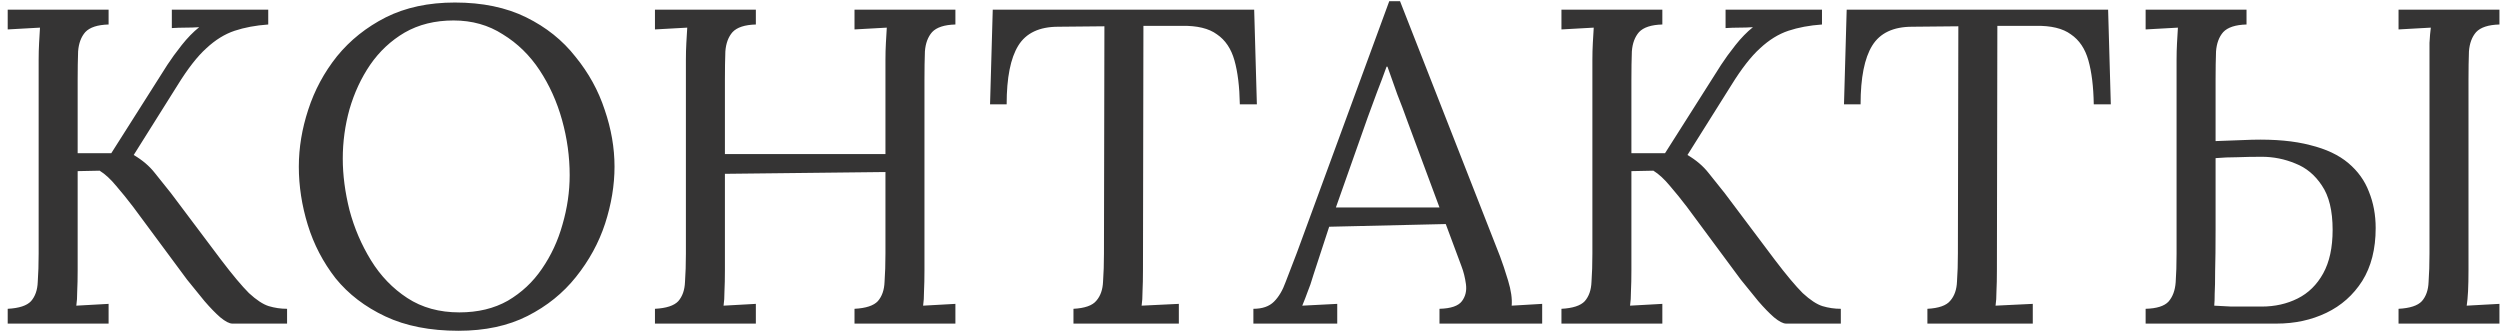 <?xml version="1.0" encoding="UTF-8"?> <svg xmlns="http://www.w3.org/2000/svg" width="223" height="30" viewBox="0 0 223 30" fill="none"><path d="M0.687 28.865V27.545C1.701 27.492 2.394 27.265 2.767 26.865C3.141 26.439 3.341 25.865 3.367 25.145C3.421 24.399 3.447 23.559 3.447 22.625V5.345C3.447 4.812 3.461 4.305 3.487 3.825C3.514 3.319 3.541 2.865 3.567 2.465C3.087 2.492 2.607 2.519 2.127 2.545C1.647 2.572 1.167 2.599 0.687 2.625V0.865H9.687V2.185C8.701 2.212 8.007 2.439 7.607 2.865C7.234 3.292 7.021 3.865 6.967 4.585C6.941 5.305 6.927 6.145 6.927 7.105V13.665H9.927L14.927 5.785C15.274 5.252 15.701 4.665 16.207 4.025C16.714 3.385 17.234 2.852 17.767 2.425C17.367 2.452 16.954 2.465 16.527 2.465C16.127 2.465 15.727 2.479 15.327 2.505V0.865H23.927V2.185C22.807 2.265 21.807 2.452 20.927 2.745C20.047 3.039 19.207 3.559 18.407 4.305C17.607 5.025 16.754 6.119 15.847 7.585L11.927 13.825C12.701 14.279 13.327 14.812 13.807 15.425C14.287 16.012 14.767 16.612 15.247 17.225L19.727 23.185C20.741 24.519 21.567 25.505 22.207 26.145C22.874 26.759 23.461 27.145 23.967 27.305C24.501 27.465 25.047 27.545 25.607 27.545V28.865H20.727C20.461 28.865 20.101 28.679 19.647 28.305C19.221 27.932 18.754 27.452 18.247 26.865C17.741 26.252 17.221 25.612 16.687 24.945L11.887 18.465C11.381 17.799 10.874 17.172 10.367 16.585C9.861 15.972 9.367 15.519 8.887 15.225L6.927 15.265V24.105C6.927 24.825 6.914 25.452 6.887 25.985C6.887 26.492 6.861 26.919 6.807 27.265C7.287 27.239 7.767 27.212 8.247 27.185C8.727 27.159 9.207 27.132 9.687 27.105V28.865H0.687ZM40.895 29.505C38.362 29.505 36.189 29.079 34.375 28.225C32.562 27.372 31.082 26.239 29.935 24.825C28.815 23.385 27.989 21.799 27.455 20.065C26.922 18.332 26.655 16.599 26.655 14.865C26.655 13.185 26.935 11.492 27.495 9.785C28.055 8.052 28.909 6.465 30.055 5.025C31.229 3.585 32.682 2.425 34.415 1.545C36.175 0.665 38.229 0.225 40.575 0.225C43.029 0.225 45.149 0.665 46.935 1.545C48.722 2.425 50.189 3.599 51.335 5.065C52.509 6.505 53.375 8.079 53.935 9.785C54.522 11.492 54.815 13.185 54.815 14.865C54.815 16.519 54.535 18.212 53.975 19.945C53.415 21.652 52.549 23.239 51.375 24.705C50.229 26.145 48.789 27.305 47.055 28.185C45.322 29.065 43.269 29.505 40.895 29.505ZM40.975 27.865C42.629 27.865 44.069 27.519 45.295 26.825C46.522 26.105 47.535 25.159 48.335 23.985C49.162 22.785 49.775 21.465 50.175 20.025C50.602 18.559 50.815 17.092 50.815 15.625C50.815 13.972 50.589 12.332 50.135 10.705C49.682 9.079 49.015 7.599 48.135 6.265C47.255 4.932 46.162 3.865 44.855 3.065C43.575 2.239 42.109 1.825 40.455 1.825C38.802 1.825 37.349 2.185 36.095 2.905C34.869 3.625 33.842 4.585 33.015 5.785C32.215 6.959 31.602 8.279 31.175 9.745C30.775 11.185 30.575 12.652 30.575 14.145C30.575 15.612 30.775 17.145 31.175 18.745C31.602 20.345 32.242 21.839 33.095 23.225C33.949 24.612 35.029 25.732 36.335 26.585C37.642 27.439 39.189 27.865 40.975 27.865ZM58.422 28.865V27.545C59.435 27.492 60.128 27.265 60.502 26.865C60.875 26.439 61.075 25.865 61.102 25.145C61.155 24.399 61.182 23.559 61.182 22.625V5.345C61.182 4.812 61.195 4.305 61.222 3.825C61.248 3.319 61.275 2.865 61.302 2.465C60.822 2.492 60.342 2.519 59.862 2.545C59.382 2.572 58.902 2.599 58.422 2.625V0.865H67.422V2.185C66.435 2.212 65.742 2.439 65.342 2.865C64.968 3.292 64.755 3.865 64.702 4.585C64.675 5.305 64.662 6.145 64.662 7.105V13.745H78.982V5.345C78.982 4.812 78.995 4.305 79.022 3.825C79.048 3.319 79.075 2.865 79.102 2.465C78.622 2.492 78.142 2.519 77.662 2.545C77.182 2.572 76.702 2.599 76.222 2.625V0.865H85.222V2.185C84.235 2.212 83.542 2.439 83.142 2.865C82.768 3.292 82.555 3.865 82.502 4.585C82.475 5.305 82.462 6.145 82.462 7.105V24.105C82.462 24.825 82.448 25.452 82.422 25.985C82.422 26.492 82.395 26.919 82.342 27.265C82.822 27.239 83.302 27.212 83.782 27.185C84.262 27.159 84.742 27.132 85.222 27.105V28.865H76.222V27.545C77.235 27.492 77.928 27.265 78.302 26.865C78.675 26.439 78.875 25.865 78.902 25.145C78.955 24.399 78.982 23.559 78.982 22.625V15.345L64.662 15.505V24.105C64.662 24.825 64.648 25.452 64.622 25.985C64.622 26.492 64.595 26.919 64.542 27.265C65.022 27.239 65.502 27.212 65.982 27.185C66.462 27.159 66.942 27.132 67.422 27.105V28.865H58.422ZM110.593 9.305C110.566 7.732 110.406 6.425 110.113 5.385C109.819 4.345 109.299 3.572 108.553 3.065C107.833 2.532 106.779 2.279 105.393 2.305H101.993L101.953 24.105C101.953 24.825 101.939 25.452 101.913 25.985C101.913 26.492 101.886 26.919 101.833 27.265C102.393 27.239 102.939 27.212 103.473 27.185C104.033 27.159 104.593 27.132 105.153 27.105V28.865H95.753V27.545C96.766 27.492 97.446 27.252 97.793 26.825C98.166 26.399 98.366 25.825 98.393 25.105C98.446 24.359 98.473 23.532 98.473 22.625L98.513 2.345L94.393 2.385C92.713 2.385 91.526 2.945 90.833 4.065C90.139 5.185 89.793 6.932 89.793 9.305H88.313L88.553 0.865H111.873L112.113 9.305H110.593ZM111.802 28.865V27.545C112.602 27.545 113.215 27.332 113.642 26.905C114.069 26.479 114.415 25.892 114.682 25.145C114.975 24.399 115.309 23.532 115.682 22.545L123.922 0.105H124.882L133.802 22.865C134.015 23.425 134.255 24.145 134.522 25.025C134.789 25.905 134.895 26.652 134.842 27.265C135.295 27.239 135.749 27.212 136.202 27.185C136.655 27.159 137.109 27.132 137.562 27.105V28.865H128.402V27.545C129.415 27.519 130.082 27.292 130.402 26.865C130.722 26.439 130.842 25.932 130.762 25.345C130.682 24.759 130.549 24.225 130.362 23.745L128.962 19.985L118.562 20.225L117.162 24.505C116.975 25.145 116.802 25.652 116.642 26.025C116.509 26.399 116.349 26.812 116.162 27.265C116.695 27.239 117.215 27.212 117.722 27.185C118.255 27.159 118.775 27.132 119.282 27.105V28.865H111.802ZM119.162 18.505H128.402L125.562 10.865C125.269 10.039 124.962 9.225 124.642 8.425C124.349 7.599 124.055 6.772 123.762 5.945H123.682C123.415 6.692 123.135 7.439 122.842 8.185C122.575 8.932 122.295 9.692 122.002 10.465L119.162 18.505ZM139.281 28.865V27.545C140.294 27.492 140.988 27.265 141.361 26.865C141.734 26.439 141.934 25.865 141.961 25.145C142.014 24.399 142.041 23.559 142.041 22.625V5.345C142.041 4.812 142.054 4.305 142.081 3.825C142.108 3.319 142.134 2.865 142.161 2.465C141.681 2.492 141.201 2.519 140.721 2.545C140.241 2.572 139.761 2.599 139.281 2.625V0.865H148.281V2.185C147.294 2.212 146.601 2.439 146.201 2.865C145.828 3.292 145.614 3.865 145.561 4.585C145.534 5.305 145.521 6.145 145.521 7.105V13.665H148.521L153.521 5.785C153.868 5.252 154.294 4.665 154.801 4.025C155.308 3.385 155.828 2.852 156.361 2.425C155.961 2.452 155.548 2.465 155.121 2.465C154.721 2.465 154.321 2.479 153.921 2.505V0.865H162.521V2.185C161.401 2.265 160.401 2.452 159.521 2.745C158.641 3.039 157.801 3.559 157.001 4.305C156.201 5.025 155.348 6.119 154.441 7.585L150.521 13.825C151.294 14.279 151.921 14.812 152.401 15.425C152.881 16.012 153.361 16.612 153.841 17.225L158.321 23.185C159.334 24.519 160.161 25.505 160.801 26.145C161.468 26.759 162.054 27.145 162.561 27.305C163.094 27.465 163.641 27.545 164.201 27.545V28.865H159.321C159.054 28.865 158.694 28.679 158.241 28.305C157.814 27.932 157.348 27.452 156.841 26.865C156.334 26.252 155.814 25.612 155.281 24.945L150.481 18.465C149.974 17.799 149.468 17.172 148.961 16.585C148.454 15.972 147.961 15.519 147.481 15.225L145.521 15.265V24.105C145.521 24.825 145.508 25.452 145.481 25.985C145.481 26.492 145.454 26.919 145.401 27.265C145.881 27.239 146.361 27.212 146.841 27.185C147.321 27.159 147.801 27.132 148.281 27.105V28.865H139.281ZM186.764 9.305C186.738 7.732 186.578 6.425 186.284 5.385C185.991 4.345 185.471 3.572 184.724 3.065C184.004 2.532 182.951 2.279 181.564 2.305H178.164L178.124 24.105C178.124 24.825 178.111 25.452 178.084 25.985C178.084 26.492 178.058 26.919 178.004 27.265C178.564 27.239 179.111 27.212 179.644 27.185C180.204 27.159 180.764 27.132 181.324 27.105V28.865H171.924V27.545C172.938 27.492 173.618 27.252 173.964 26.825C174.338 26.399 174.538 25.825 174.564 25.105C174.618 24.359 174.644 23.532 174.644 22.625L174.684 2.345L170.564 2.385C168.884 2.385 167.698 2.945 167.004 4.065C166.311 5.185 165.964 6.932 165.964 9.305H164.484L164.724 0.865H188.044L188.284 9.305H186.764ZM191.39 28.865V27.545C192.377 27.519 193.057 27.305 193.43 26.905C193.804 26.479 194.017 25.905 194.07 25.185C194.124 24.439 194.15 23.585 194.15 22.625V5.345C194.15 4.812 194.164 4.305 194.19 3.825C194.217 3.319 194.244 2.865 194.27 2.465C193.79 2.492 193.31 2.519 192.83 2.545C192.35 2.572 191.87 2.599 191.39 2.625V0.865H200.39V2.185C199.404 2.212 198.71 2.439 198.31 2.865C197.937 3.292 197.724 3.865 197.67 4.585C197.644 5.305 197.63 6.145 197.63 7.105V12.585L200.87 12.465C202.924 12.412 204.657 12.572 206.07 12.945C207.484 13.292 208.617 13.825 209.47 14.545C210.324 15.265 210.937 16.119 211.31 17.105C211.71 18.092 211.91 19.172 211.91 20.345C211.91 22.212 211.51 23.785 210.71 25.065C209.91 26.319 208.844 27.265 207.51 27.905C206.177 28.545 204.697 28.865 203.07 28.865H191.39ZM197.51 27.265C197.937 27.292 198.444 27.319 199.03 27.345C199.644 27.345 200.204 27.345 200.71 27.345C201.244 27.345 201.59 27.345 201.75 27.345C202.924 27.345 203.99 27.105 204.95 26.625C205.91 26.145 206.67 25.399 207.23 24.385C207.79 23.372 208.07 22.079 208.07 20.505C208.07 18.799 207.75 17.479 207.11 16.545C206.497 15.612 205.71 14.959 204.75 14.585C203.79 14.185 202.79 13.985 201.75 13.985C200.95 13.985 200.217 13.999 199.55 14.025C198.91 14.025 198.27 14.052 197.63 14.105C197.63 16.692 197.63 18.799 197.63 20.425C197.63 22.025 197.617 23.279 197.59 24.185C197.59 25.065 197.577 25.732 197.55 26.185C197.55 26.639 197.537 26.999 197.51 27.265ZM213.95 28.865V27.545C214.964 27.492 215.657 27.265 216.03 26.865C216.404 26.439 216.604 25.865 216.63 25.145C216.684 24.399 216.71 23.559 216.71 22.625V5.345C216.71 4.812 216.71 4.305 216.71 3.825C216.737 3.319 216.777 2.865 216.83 2.465C216.35 2.492 215.87 2.519 215.39 2.545C214.91 2.572 214.43 2.599 213.95 2.625V0.865H222.95V2.185C221.964 2.212 221.27 2.439 220.87 2.865C220.497 3.292 220.284 3.865 220.23 4.585C220.204 5.305 220.19 6.145 220.19 7.105V24.105C220.19 24.825 220.177 25.452 220.15 25.985C220.124 26.492 220.084 26.919 220.03 27.265C220.51 27.239 220.99 27.212 221.47 27.185C221.977 27.159 222.47 27.132 222.95 27.105V28.865H213.95Z" fill="#353434"></path></svg> 